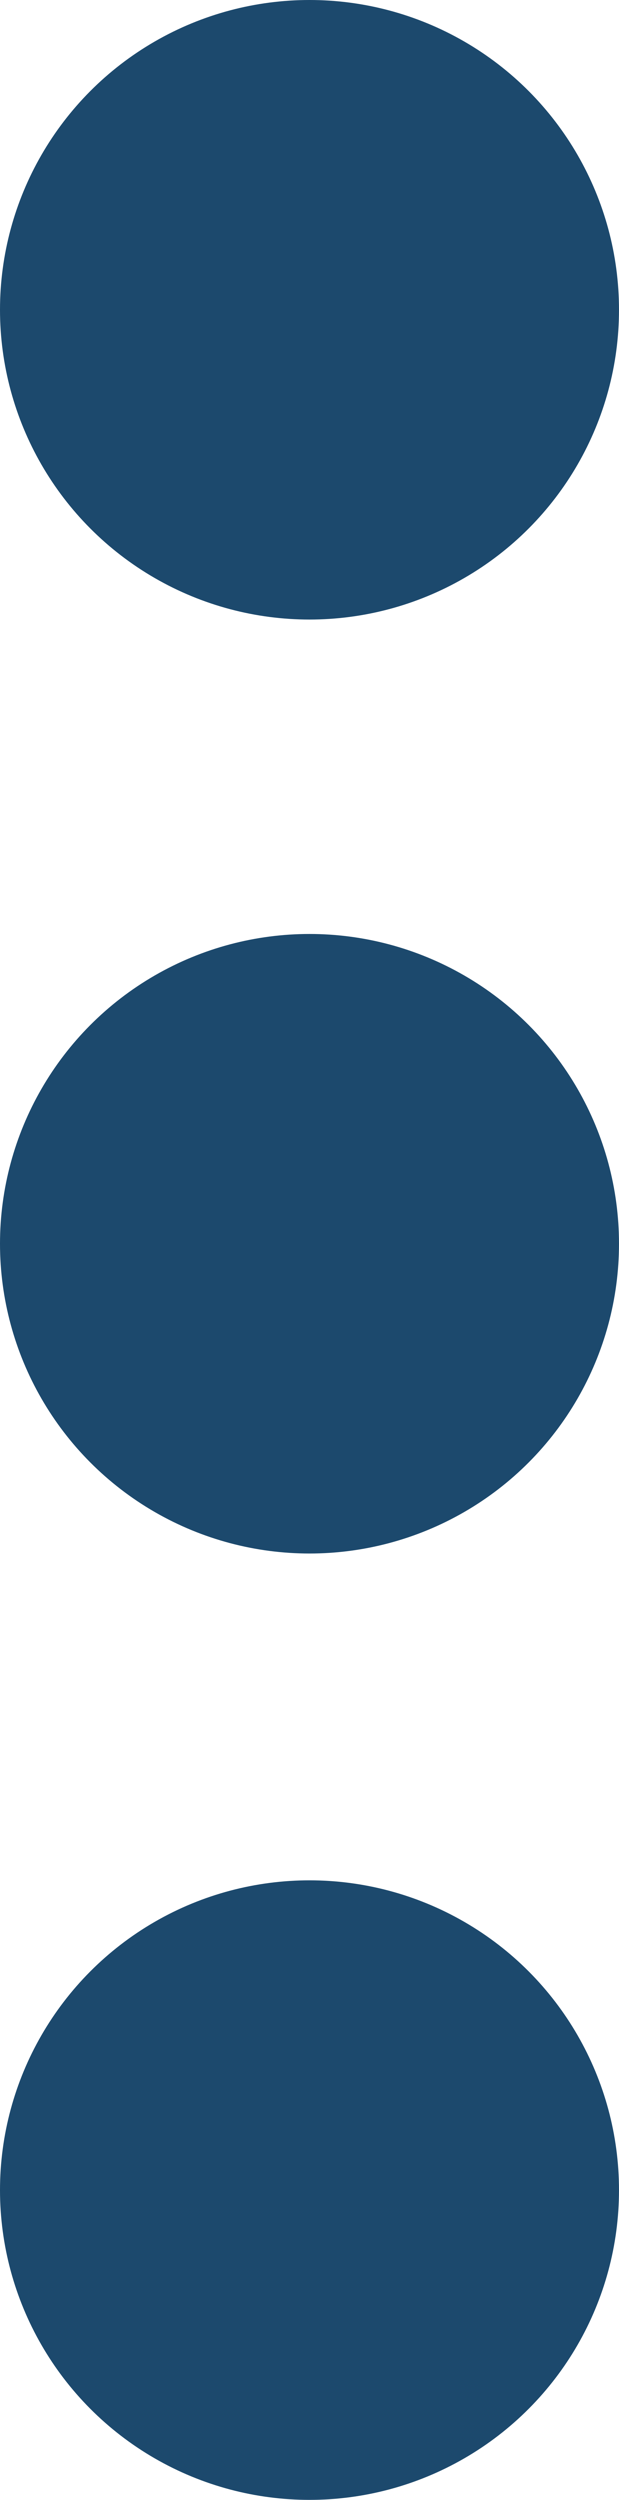 <svg xmlns="http://www.w3.org/2000/svg" viewBox="0 0 4 16.14">
  <defs>
    <style>
      .cls-1 {
        fill: #1c496d;
      }
    </style>
  </defs>
  <title>nAsset 1</title>
  <g id="Layer_2" data-name="Layer 2">
    <g id="Layer_1-2" data-name="Layer 1">
      <circle class="cls-1" cx="2" cy="2" r="2"/>
      <circle class="cls-1" cx="2" cy="8.03" r="2"/>
      <circle class="cls-1" cx="2" cy="14.14" r="2"/>
    </g>
  </g>
</svg>
